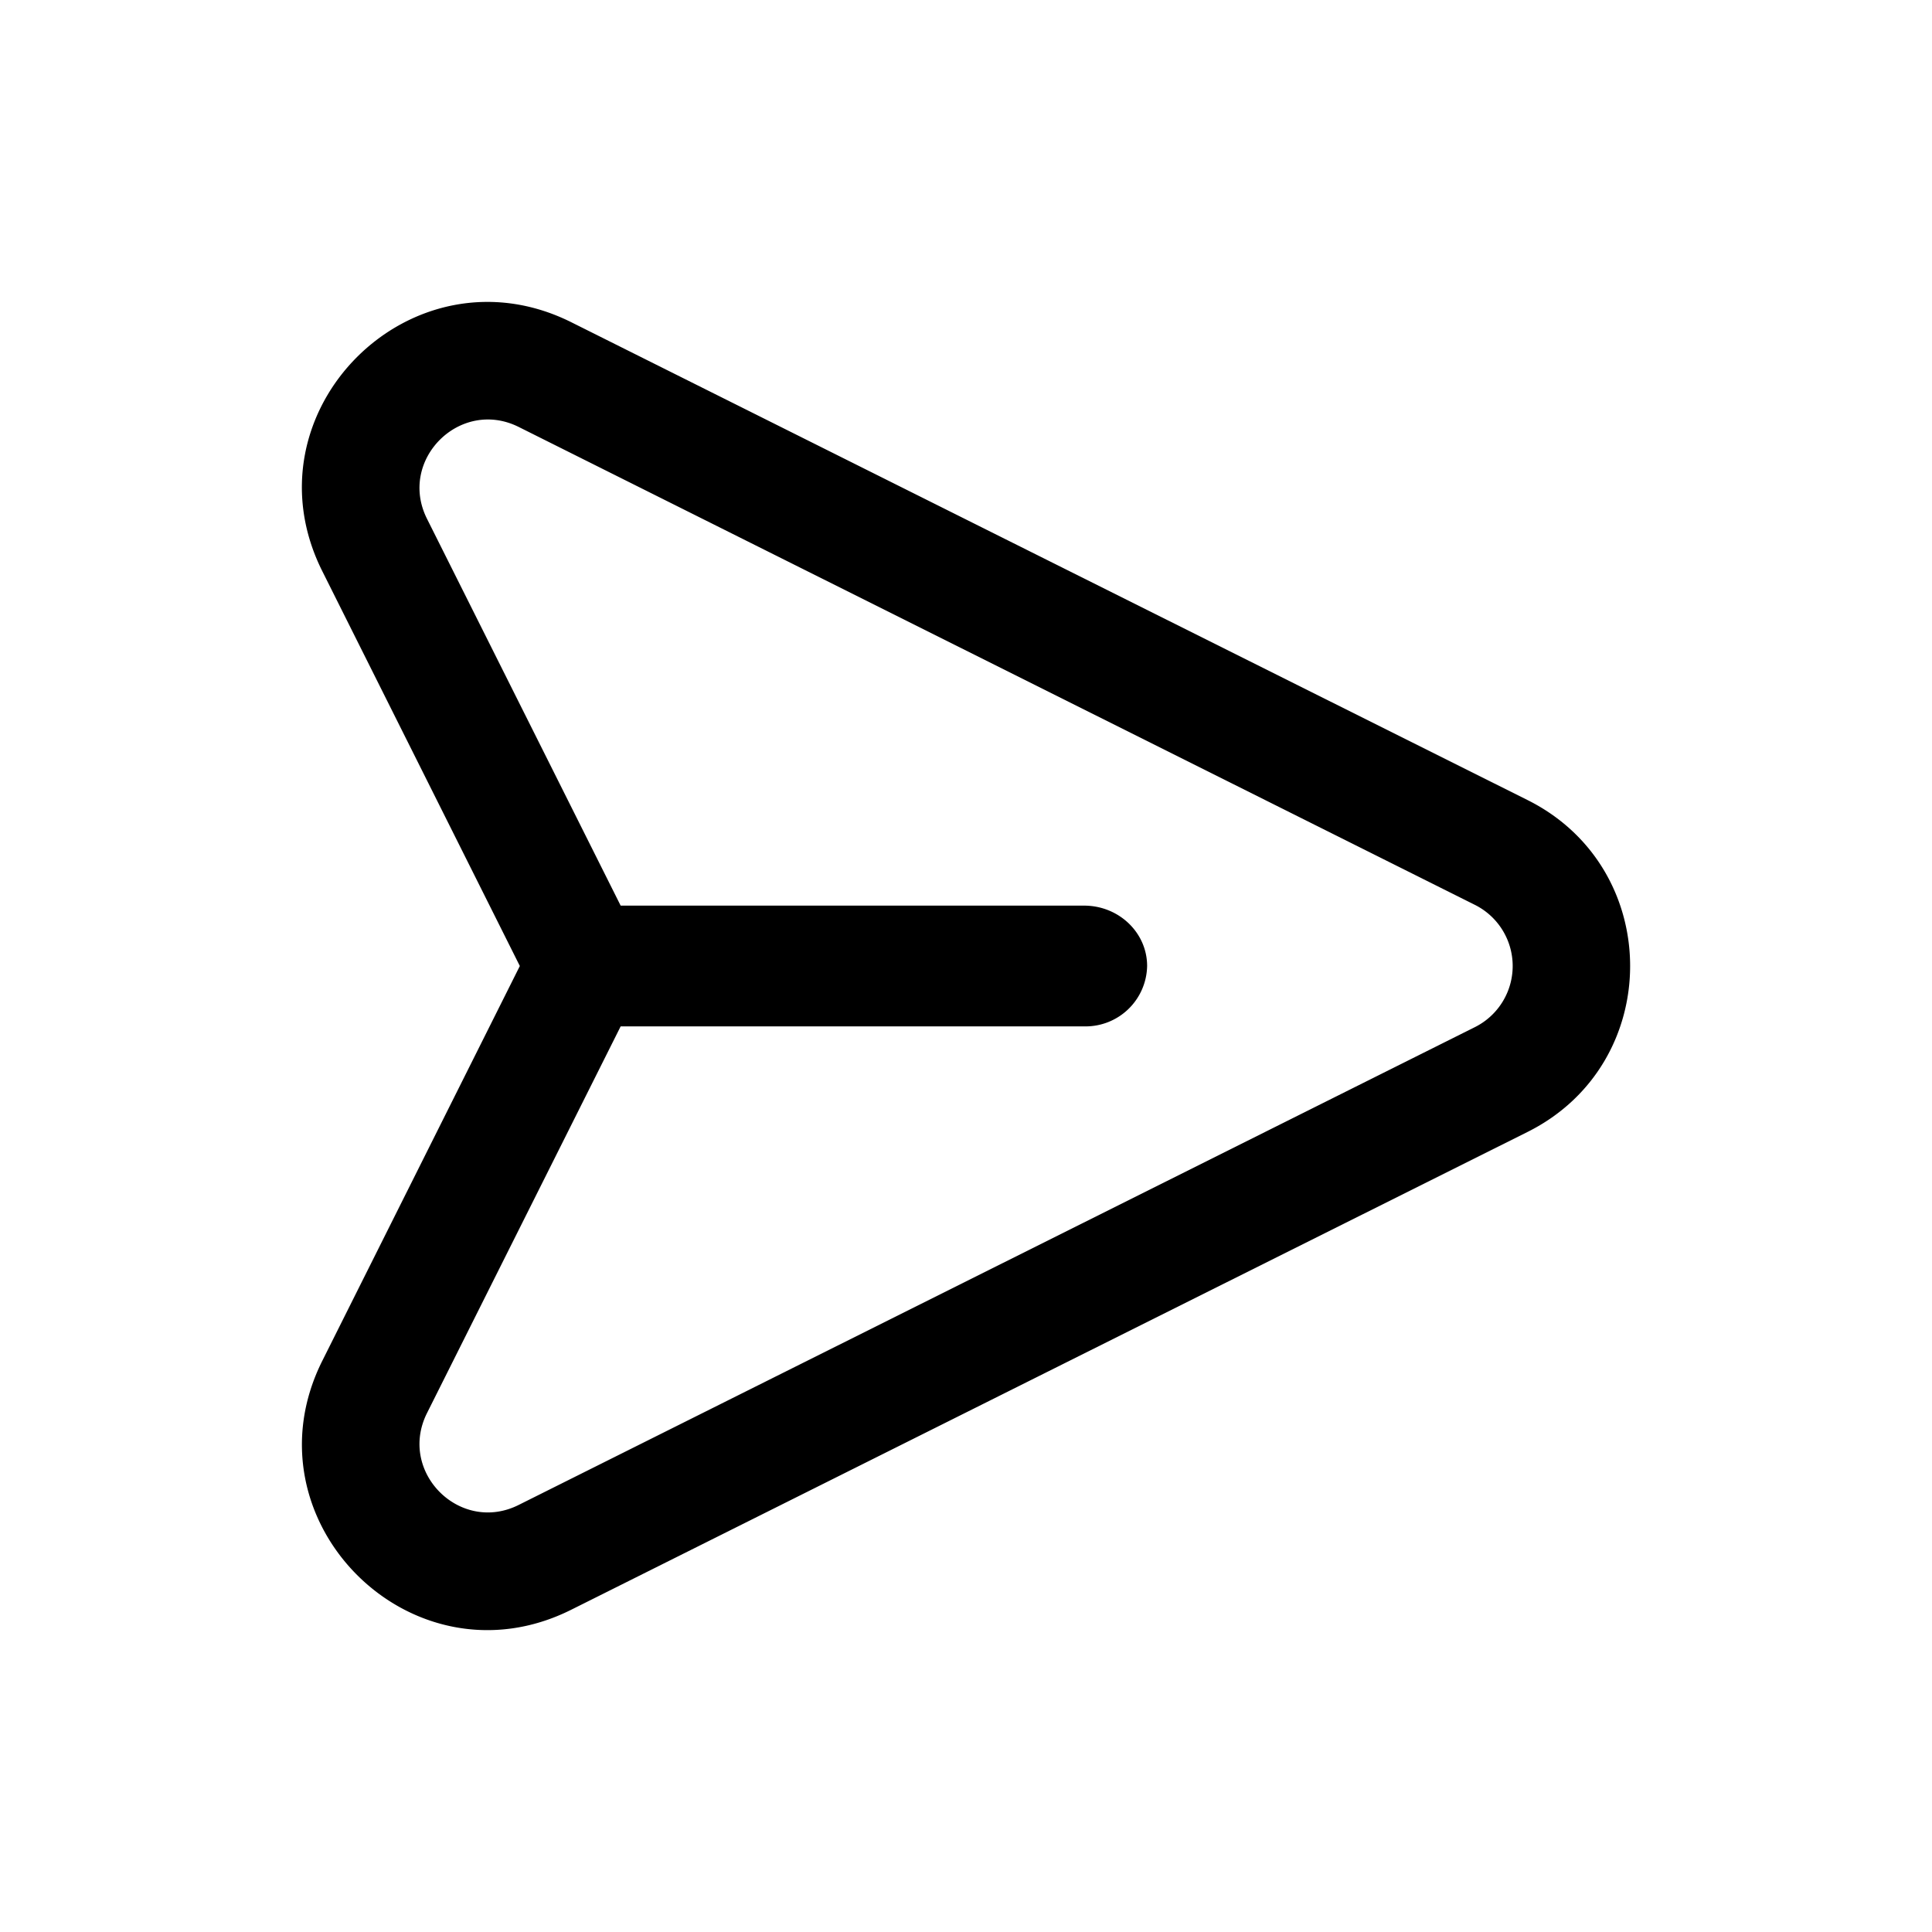 <svg xmlns="http://www.w3.org/2000/svg" width="16" height="16" fill="none" class="persona-icon" viewBox="0 0 16 16"><path fill="currentColor" fill-rule="evenodd" d="M4.732 2.669c-1.322-.66-2.724.74-2.063 2.061L4.305 8l-1.636 3.27c-.66 1.32.741 2.722 2.062 2.061l7.92-3.957c1.132-.566 1.132-2.182 0-2.748zM3.536 4.296c-.243-.486.273-1.003.76-.76l7.919 3.958a.566.566 0 0 1 0 1.012l-7.919 3.957c-.487.244-1.003-.273-.76-.76L5.14 8.5h3.838A.51.51 0 0 0 9.5 8c0-.276-.234-.5-.522-.5H5.14z" clip-rule="evenodd"/></svg>